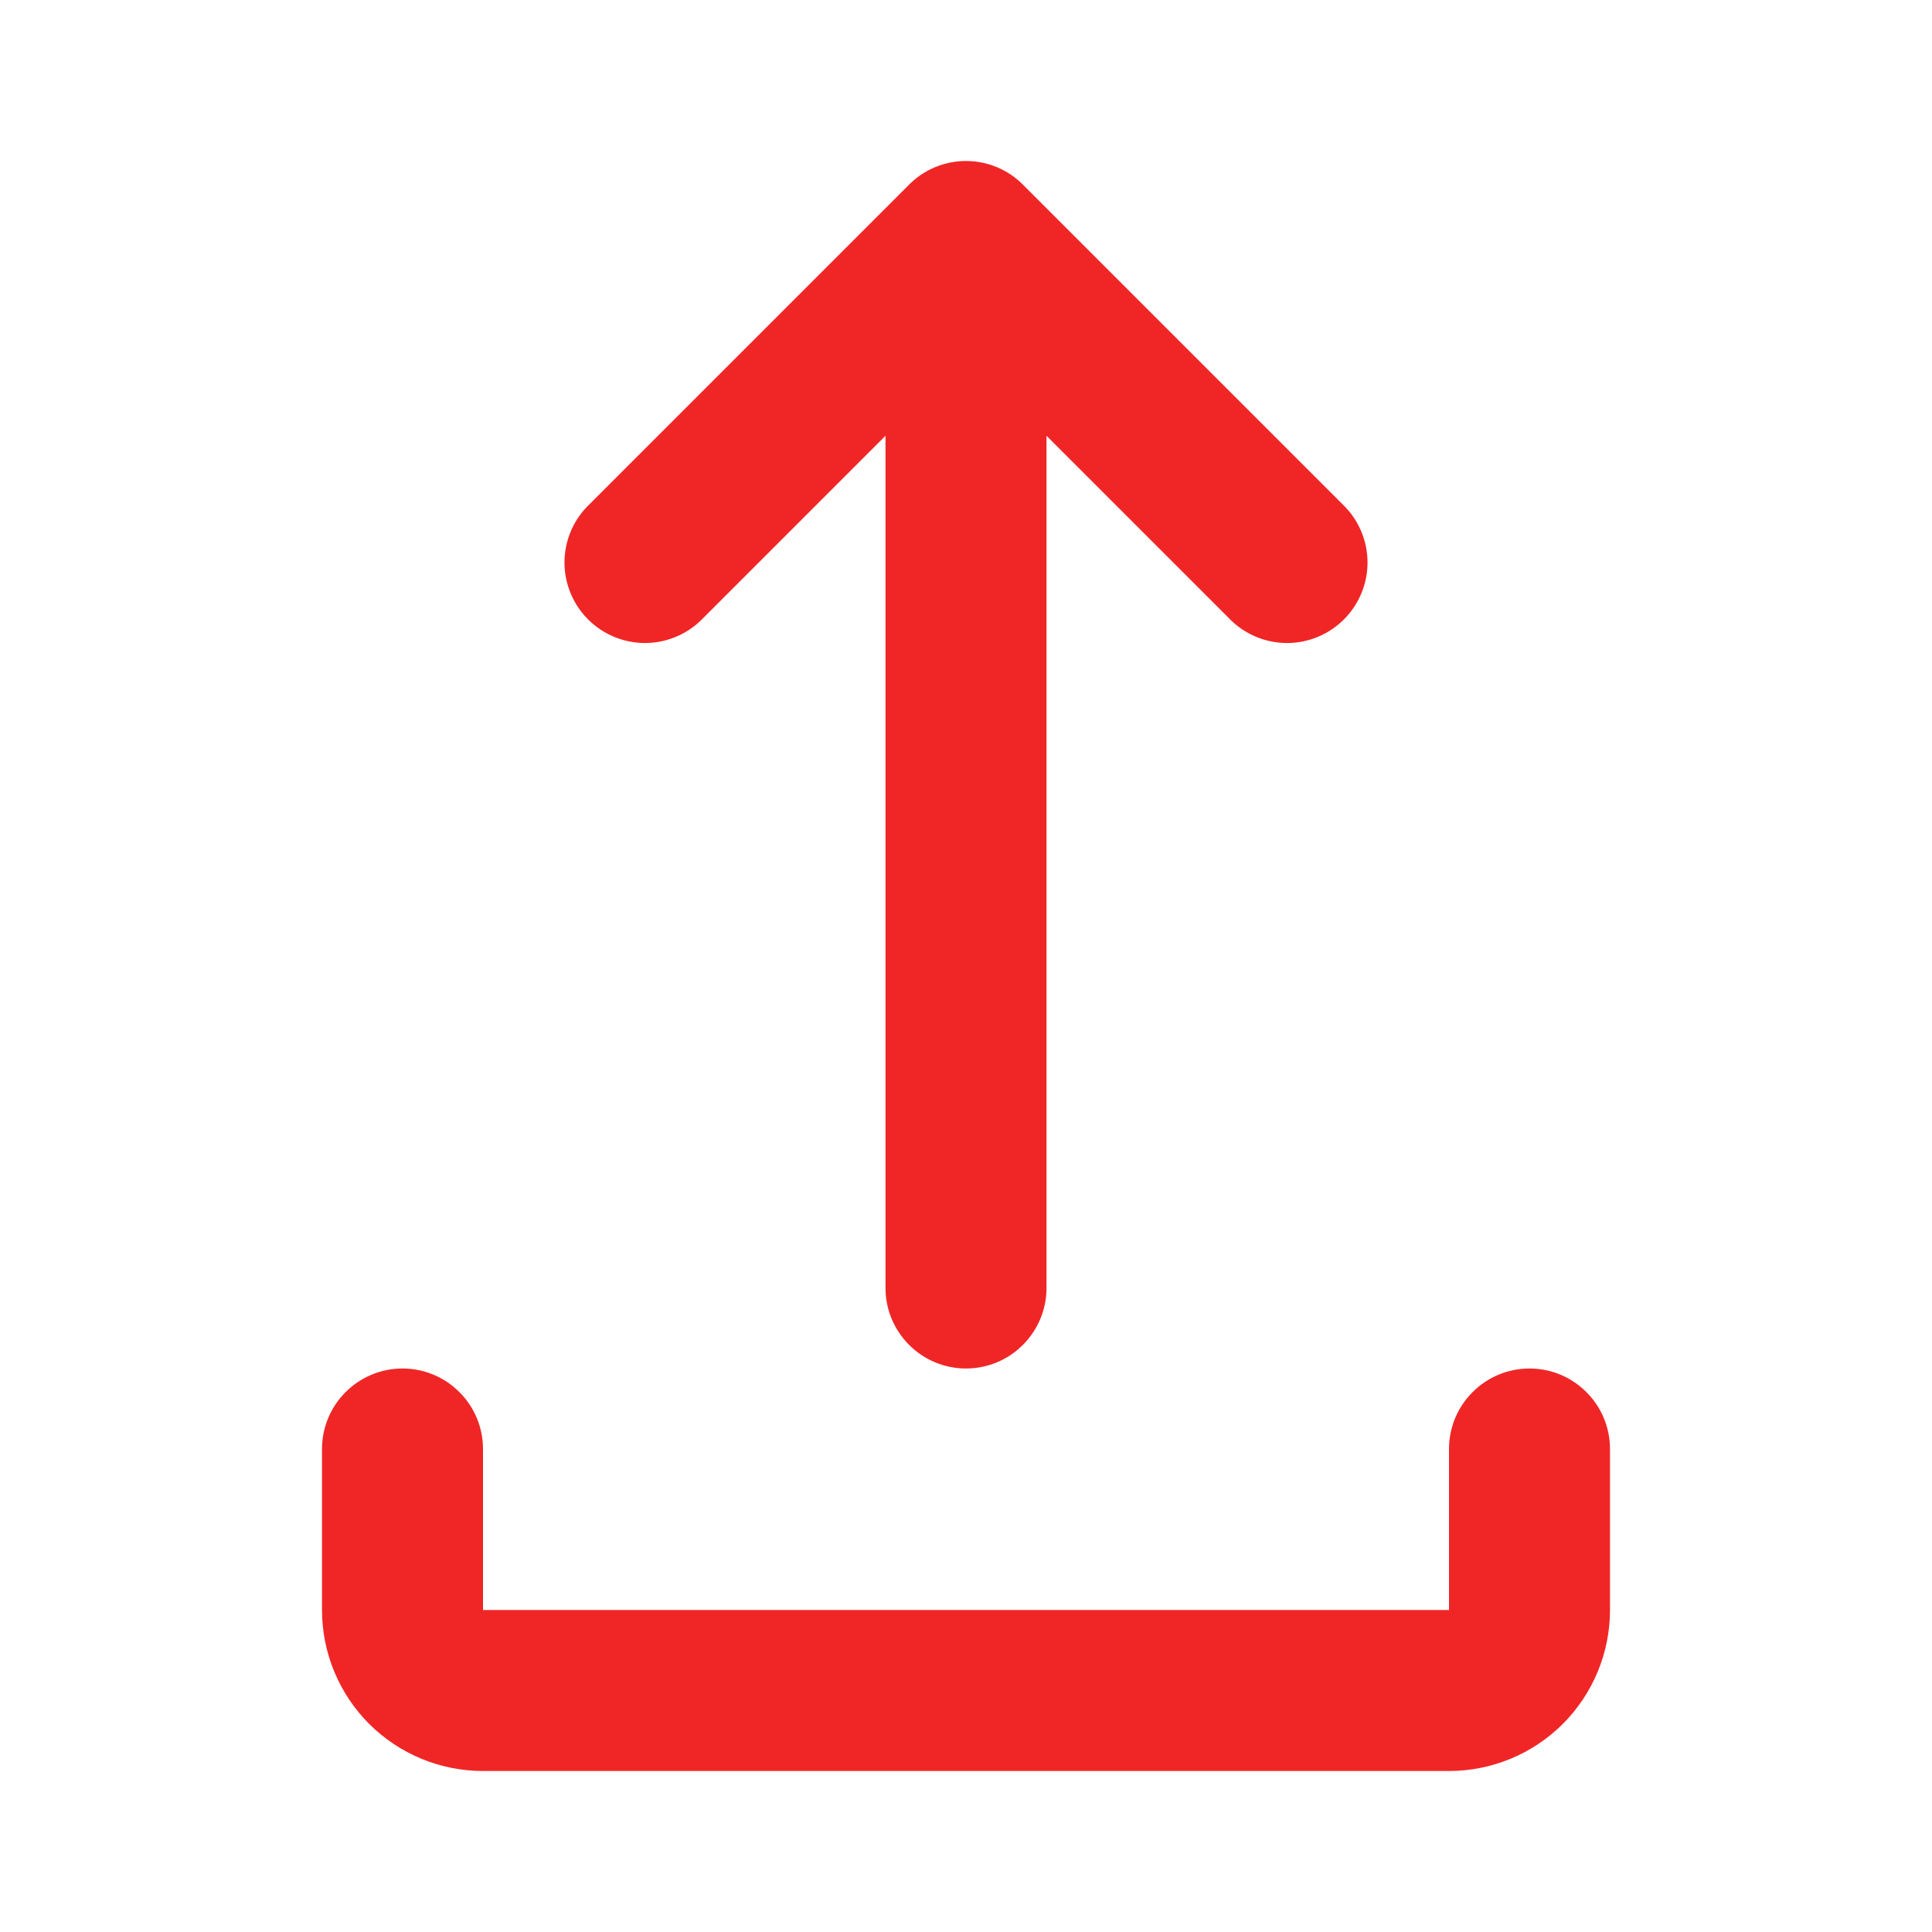 <svg width="18" height="18" viewBox="0 0 18 18" fill="none" xmlns="http://www.w3.org/2000/svg">
<path d="M8.47 1.72C8.61 1.579 8.801 1.5 9 1.5C9.199 1.5 9.39 1.579 9.53 1.72L12.53 4.72C12.667 4.861 12.742 5.05 12.741 5.247C12.739 5.444 12.66 5.632 12.521 5.771C12.382 5.91 12.194 5.989 11.997 5.991C11.801 5.992 11.611 5.917 11.47 5.78L9.75 4.06V12C9.75 12.199 9.671 12.389 9.53 12.53C9.39 12.671 9.199 12.75 9 12.75C8.801 12.75 8.61 12.671 8.47 12.53C8.329 12.389 8.25 12.199 8.25 12V4.06L6.53 5.78C6.389 5.917 6.199 5.992 6.003 5.991C5.806 5.989 5.618 5.91 5.479 5.771C5.34 5.632 5.261 5.444 5.259 5.247C5.258 5.05 5.333 4.861 5.47 4.72L8.47 1.72ZM3.75 12.75C3.949 12.75 4.14 12.829 4.28 12.97C4.421 13.11 4.5 13.301 4.5 13.5V15H13.5V13.5C13.5 13.301 13.579 13.11 13.72 12.97C13.86 12.829 14.051 12.75 14.25 12.75C14.449 12.75 14.64 12.829 14.78 12.97C14.921 13.11 15 13.301 15 13.5V15C15 15.398 14.842 15.779 14.561 16.061C14.279 16.342 13.898 16.5 13.5 16.5H4.5C4.102 16.5 3.721 16.342 3.439 16.061C3.158 15.779 3 15.398 3 15V13.5C3 13.301 3.079 13.11 3.22 12.97C3.36 12.829 3.551 12.75 3.75 12.75Z" fill="#F02626"/>
</svg>
